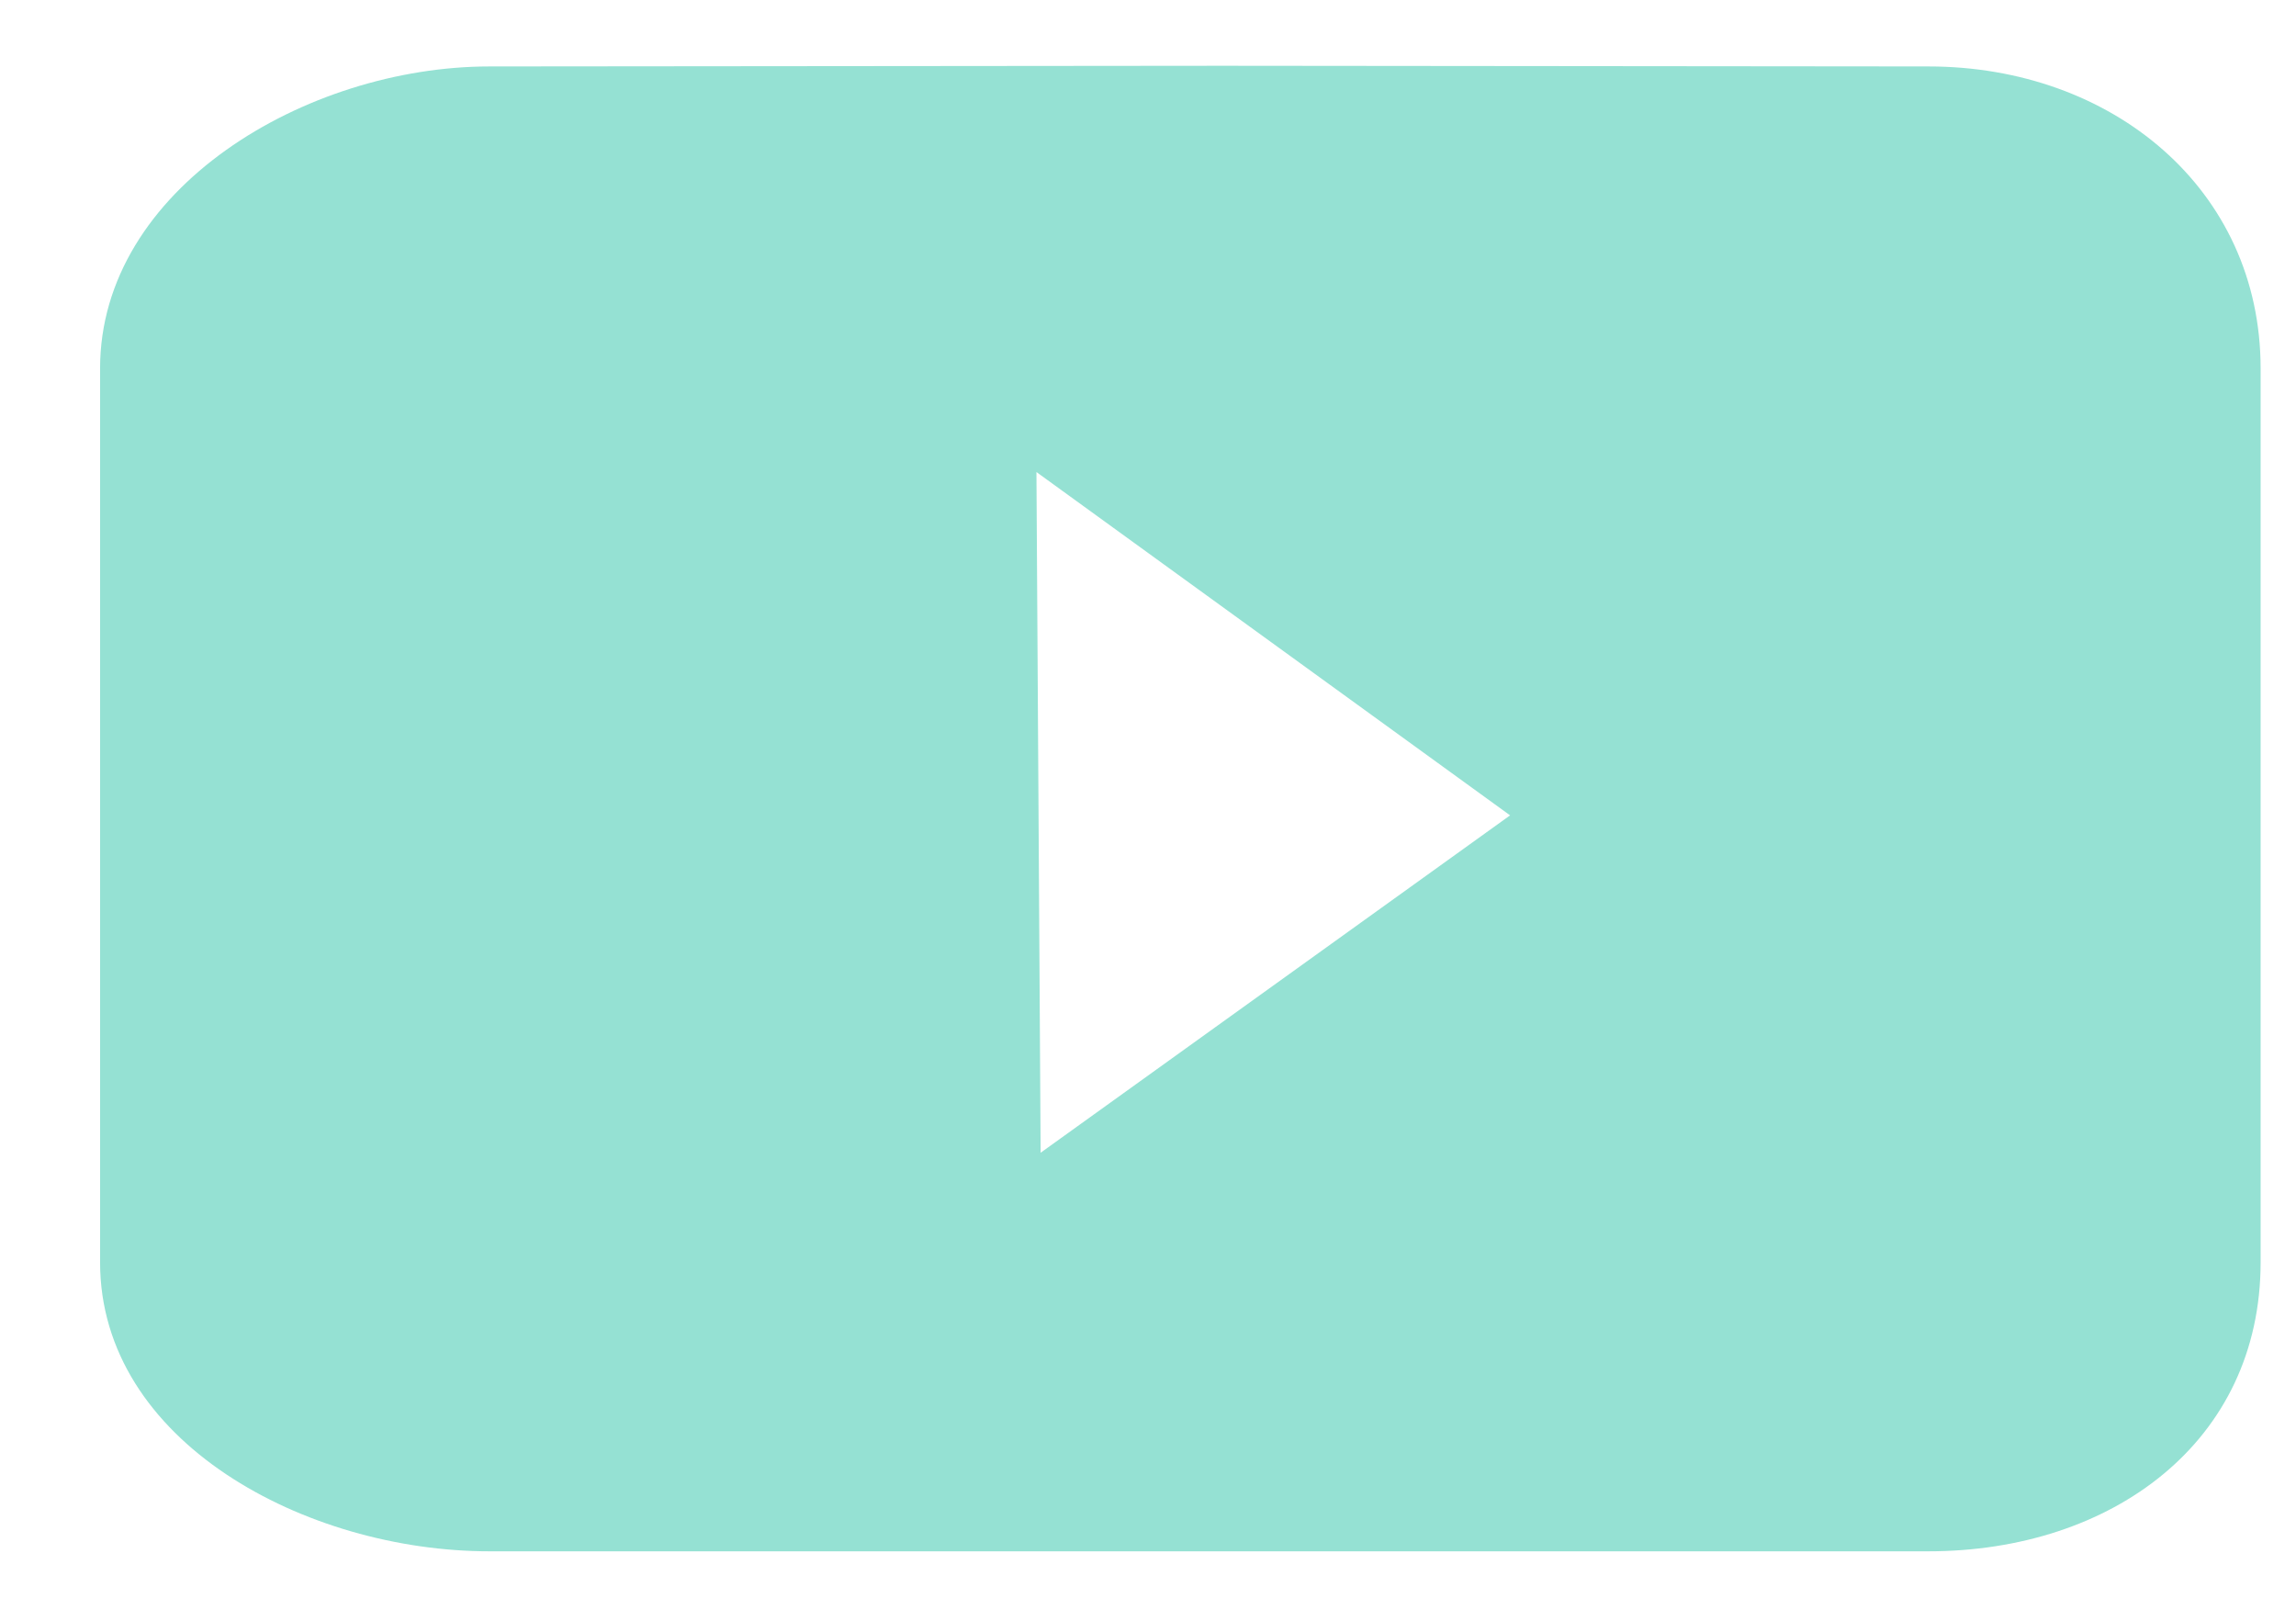 <svg xmlns="http://www.w3.org/2000/svg" xmlns:xlink="http://www.w3.org/1999/xlink" width="17" height="12" viewBox="0 0 17 12"><defs><path id="3vzia" d="M643.738 8566.728v6.618c0 1.33-1.101 2.14-2.46 2.14h-10.654c-1.358 0-2.883-.81-2.883-2.14v-6.618c0-1.33 1.525-2.236 2.884-2.236l5.429-.005 5.225.005c1.358 0 2.459.907 2.459 2.236zm-5.557 3.309l-3.507-2.542.031 5.04z"/></defs><g><g transform="translate(-627 -8564)"><use fill="#95e1d3" xlink:href="#3vzia"/></g></g></svg>